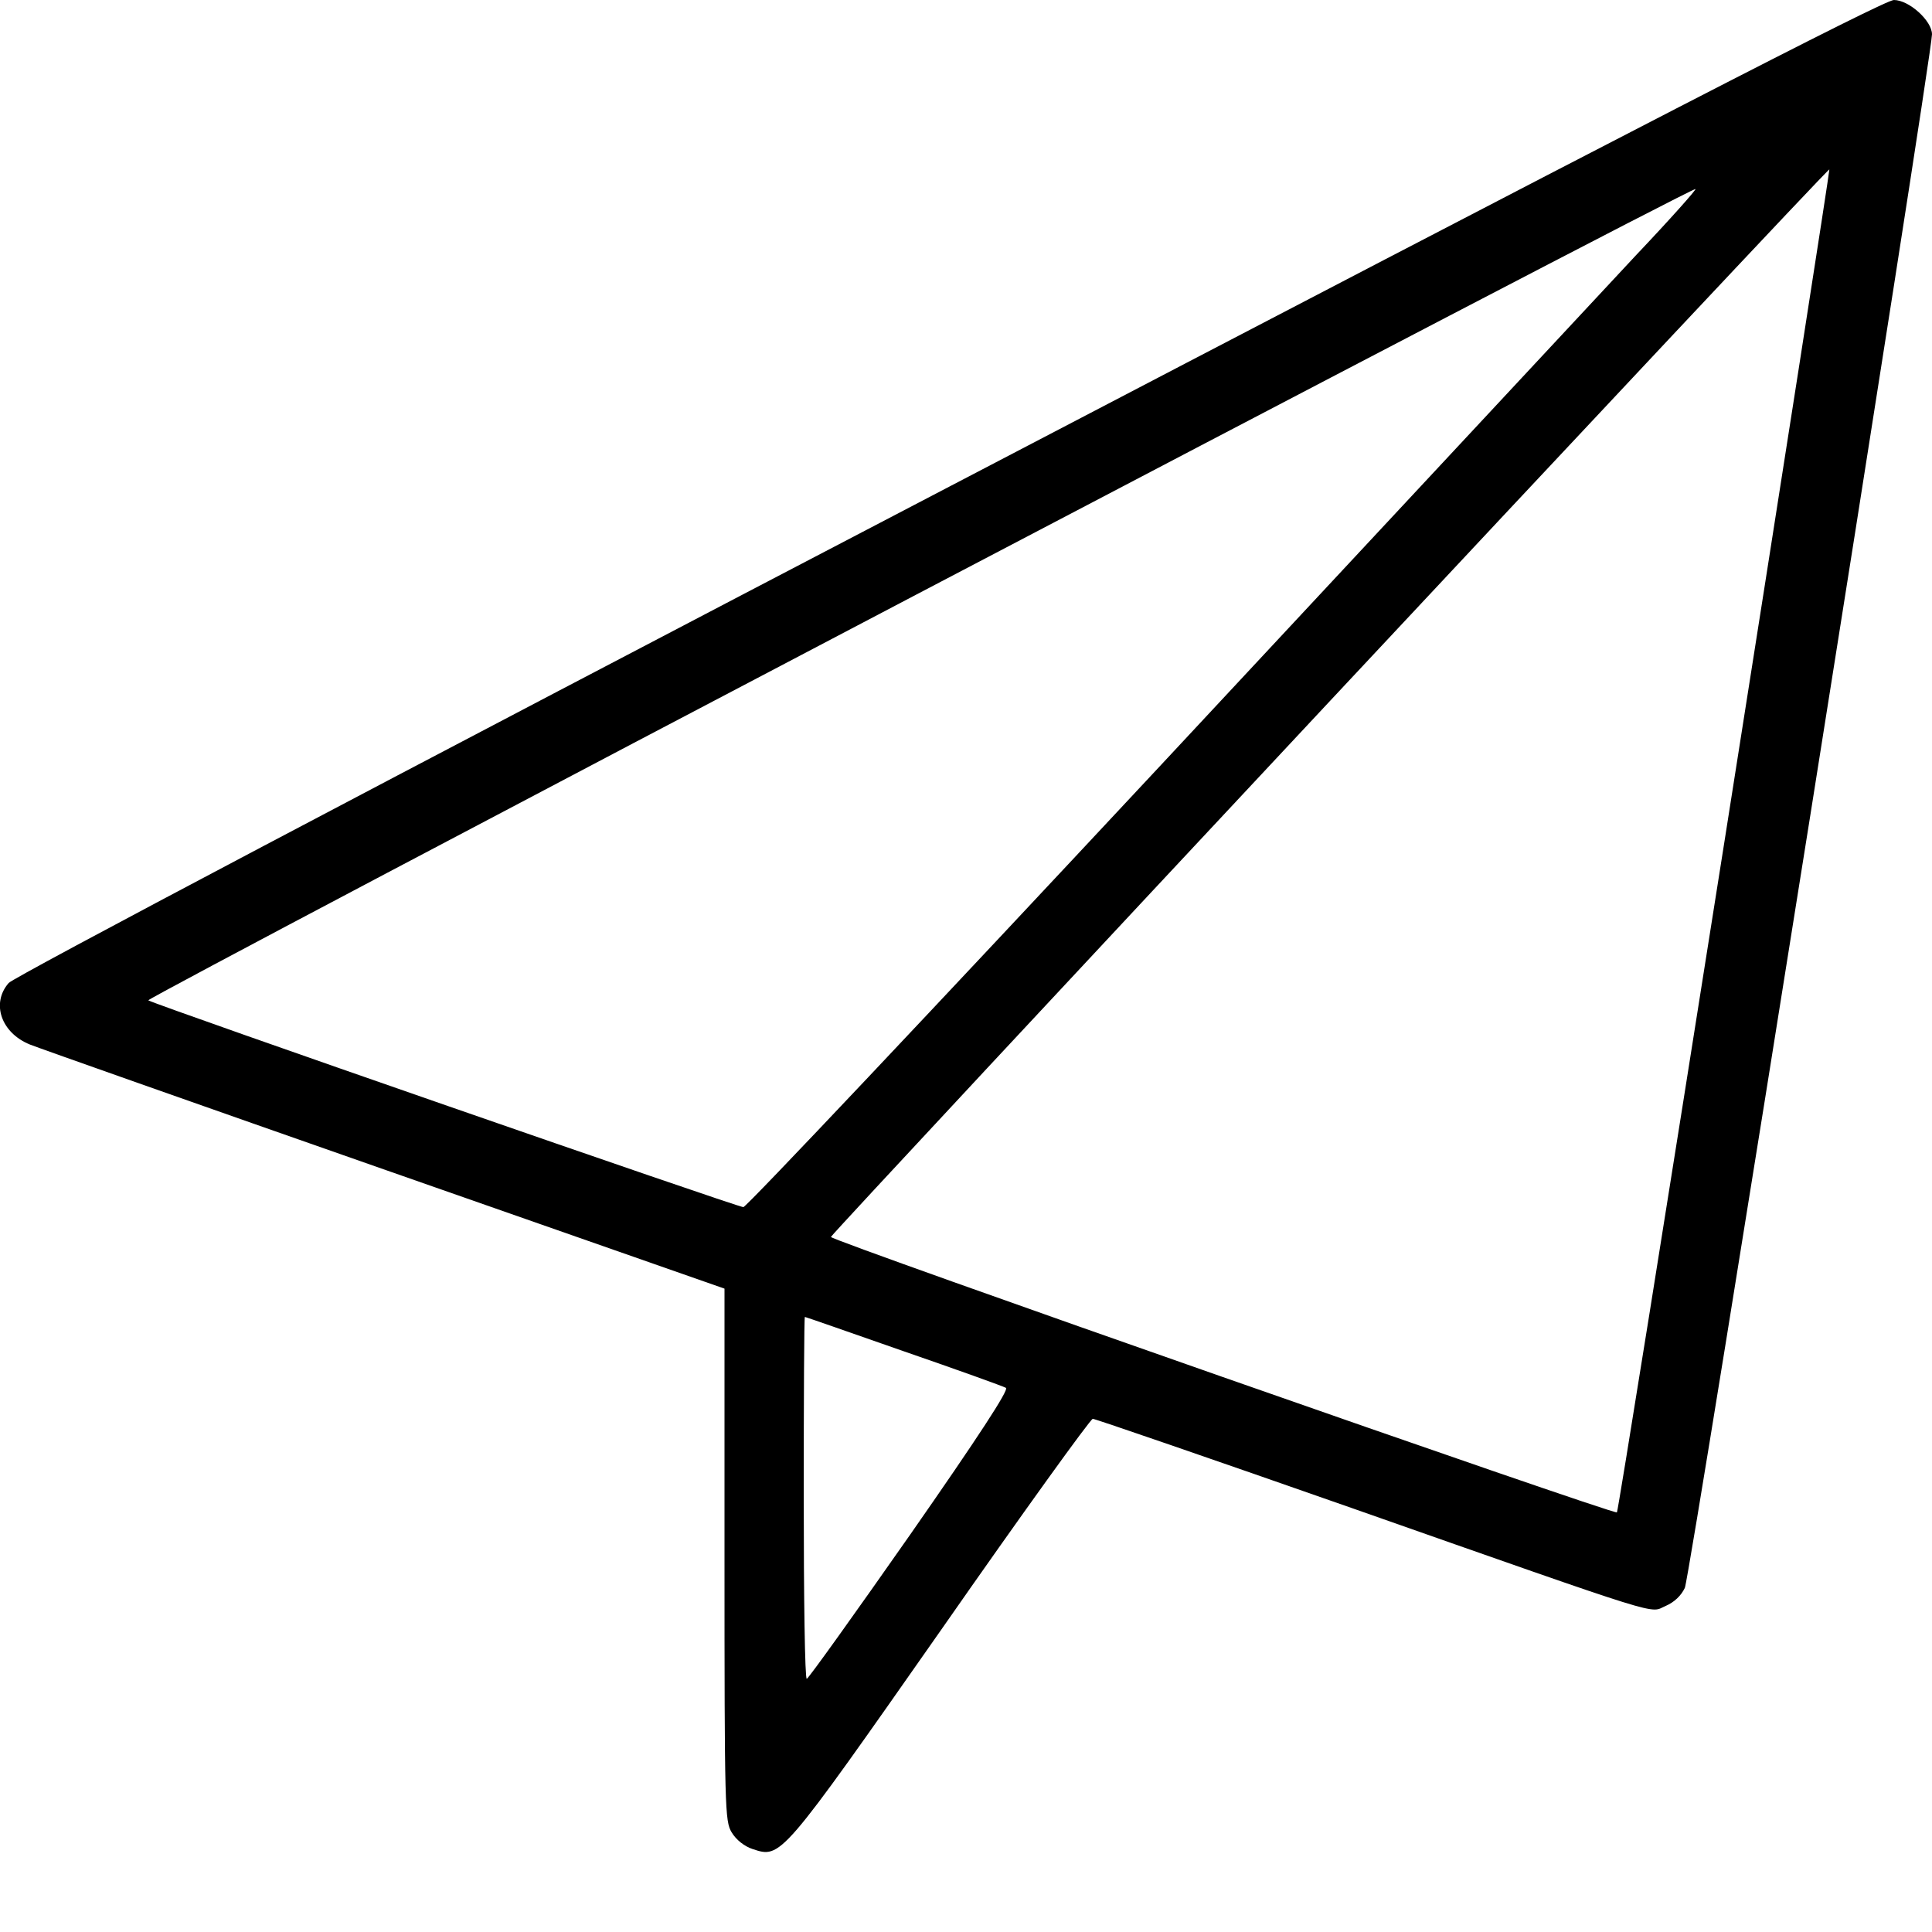<?xml version="1.0" standalone="no"?>
<!DOCTYPE svg PUBLIC "-//W3C//DTD SVG 20010904//EN"
 "http://www.w3.org/TR/2001/REC-SVG-20010904/DTD/svg10.dtd">
<svg version="1.0" xmlns="http://www.w3.org/2000/svg"
 width="512pt" height="512pt" viewBox="0 0 512 512"
 preserveAspectRatio="xMidYMid meet">

<g transform="translate(0,512) scale(0.1,-0.1)"
fill="#000000" stroke="none">
<path d="M2515 3830 c-1537 -802 -2478 -1299 -2492 -1315 -47 -54 -20 -132 56
-163 25 -10 450 -160 944 -333 l897 -314 0 -705 c0 -677 1 -706 19 -736 12
-20 34 -37 55 -44 76 -25 73 -29 501 582 214 307 395 558 401 558 6 0 314
-106 685 -236 851 -299 788 -279 833 -260 23 10 41 27 51 48 14 30 655 4061
655 4117 0 36 -61 91 -101 91 -25 0 -681 -338 -2504 -1290z m2055 -940 c-154
-975 -282 -1775 -285 -1778 -7 -7 -2086 721 -2083 730 6 14 2643 2835 2646
2829 1 -4 -124 -805 -278 -1781z m-235 1553 c-91 -98 -657 -705 -1258 -1350
-601 -644 -1099 -1172 -1107 -1172 -13 -1 -1550 533 -1577 548 -10 5 4075
2148 4100 2150 5 1 -66 -79 -158 -176z m-1940 -2904 c142 -49 264 -93 271 -97
8 -5 -72 -128 -254 -389 -147 -210 -270 -382 -274 -382 -5 -1 -8 215 -8 479 0
264 1 480 3 480 2 0 119 -41 262 -91z"/>
</g>
</svg>
